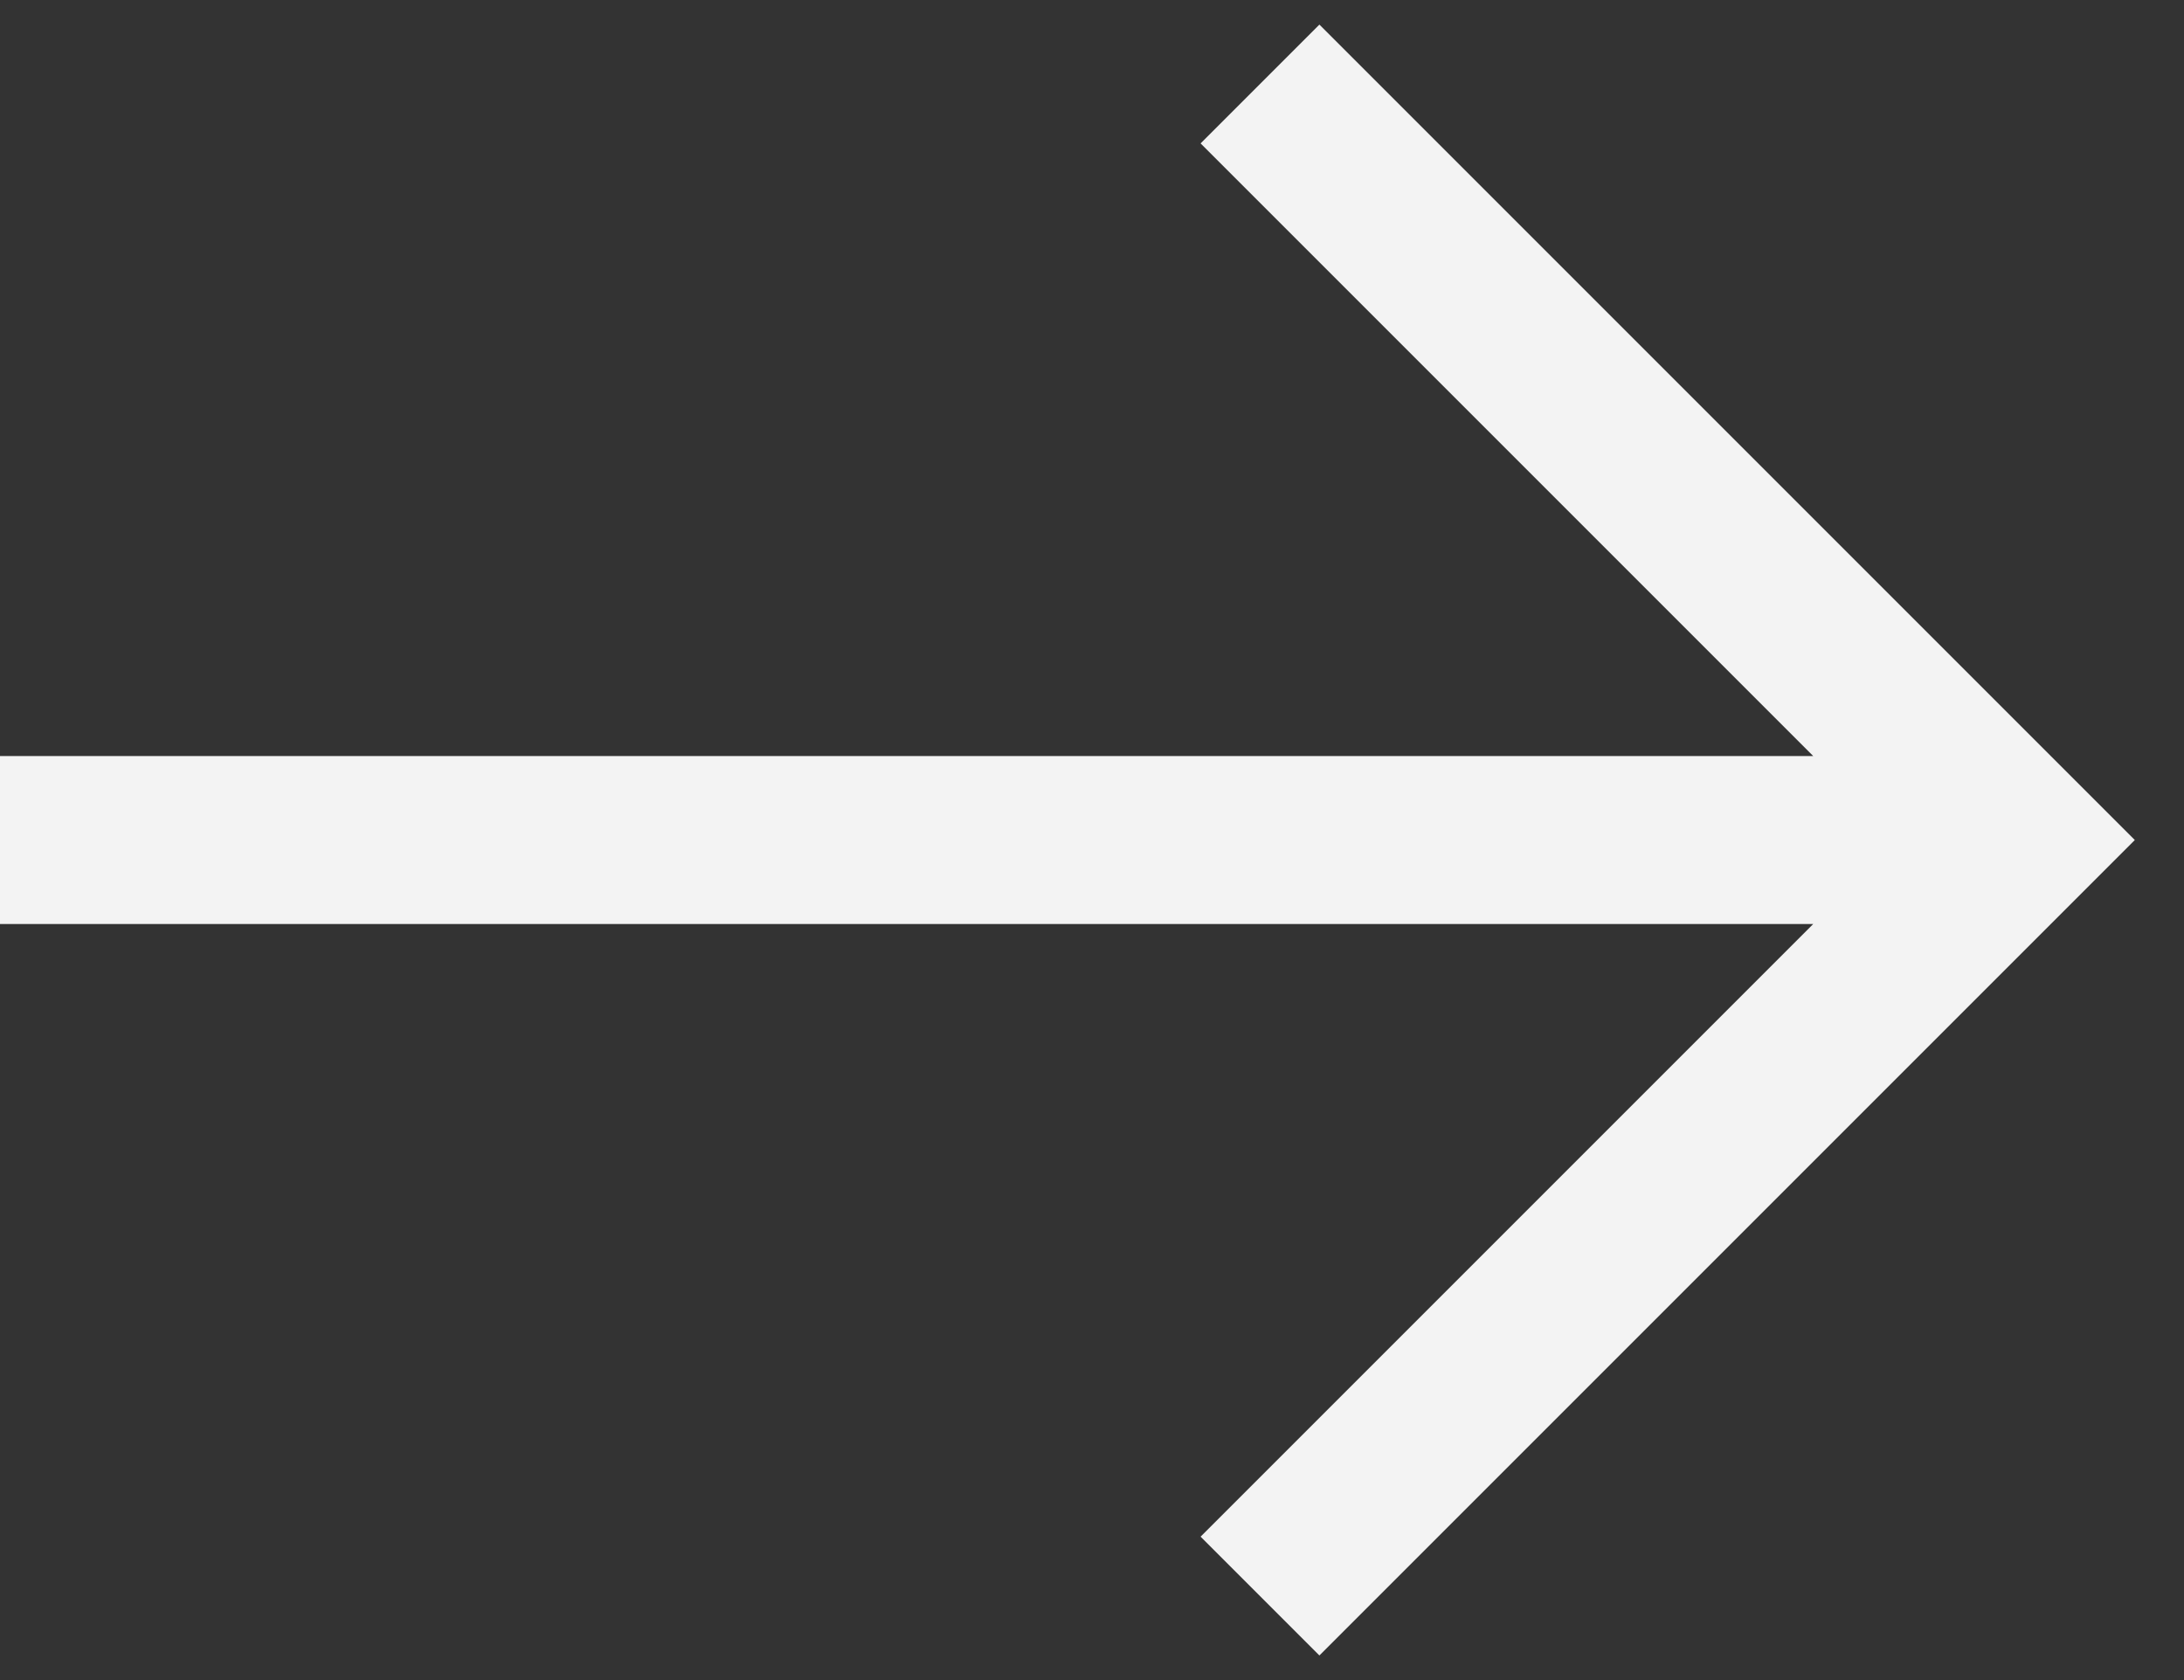 <svg xmlns="http://www.w3.org/2000/svg" width="26" height="20"><rect width="100%" height="100%" fill="#333333" stroke="none"/><g fill="none" fill-rule="evenodd" stroke="#F3F3F3" stroke-width="2"><path d="M15 1l9 9-9 9M0 10h24"/></g></svg>